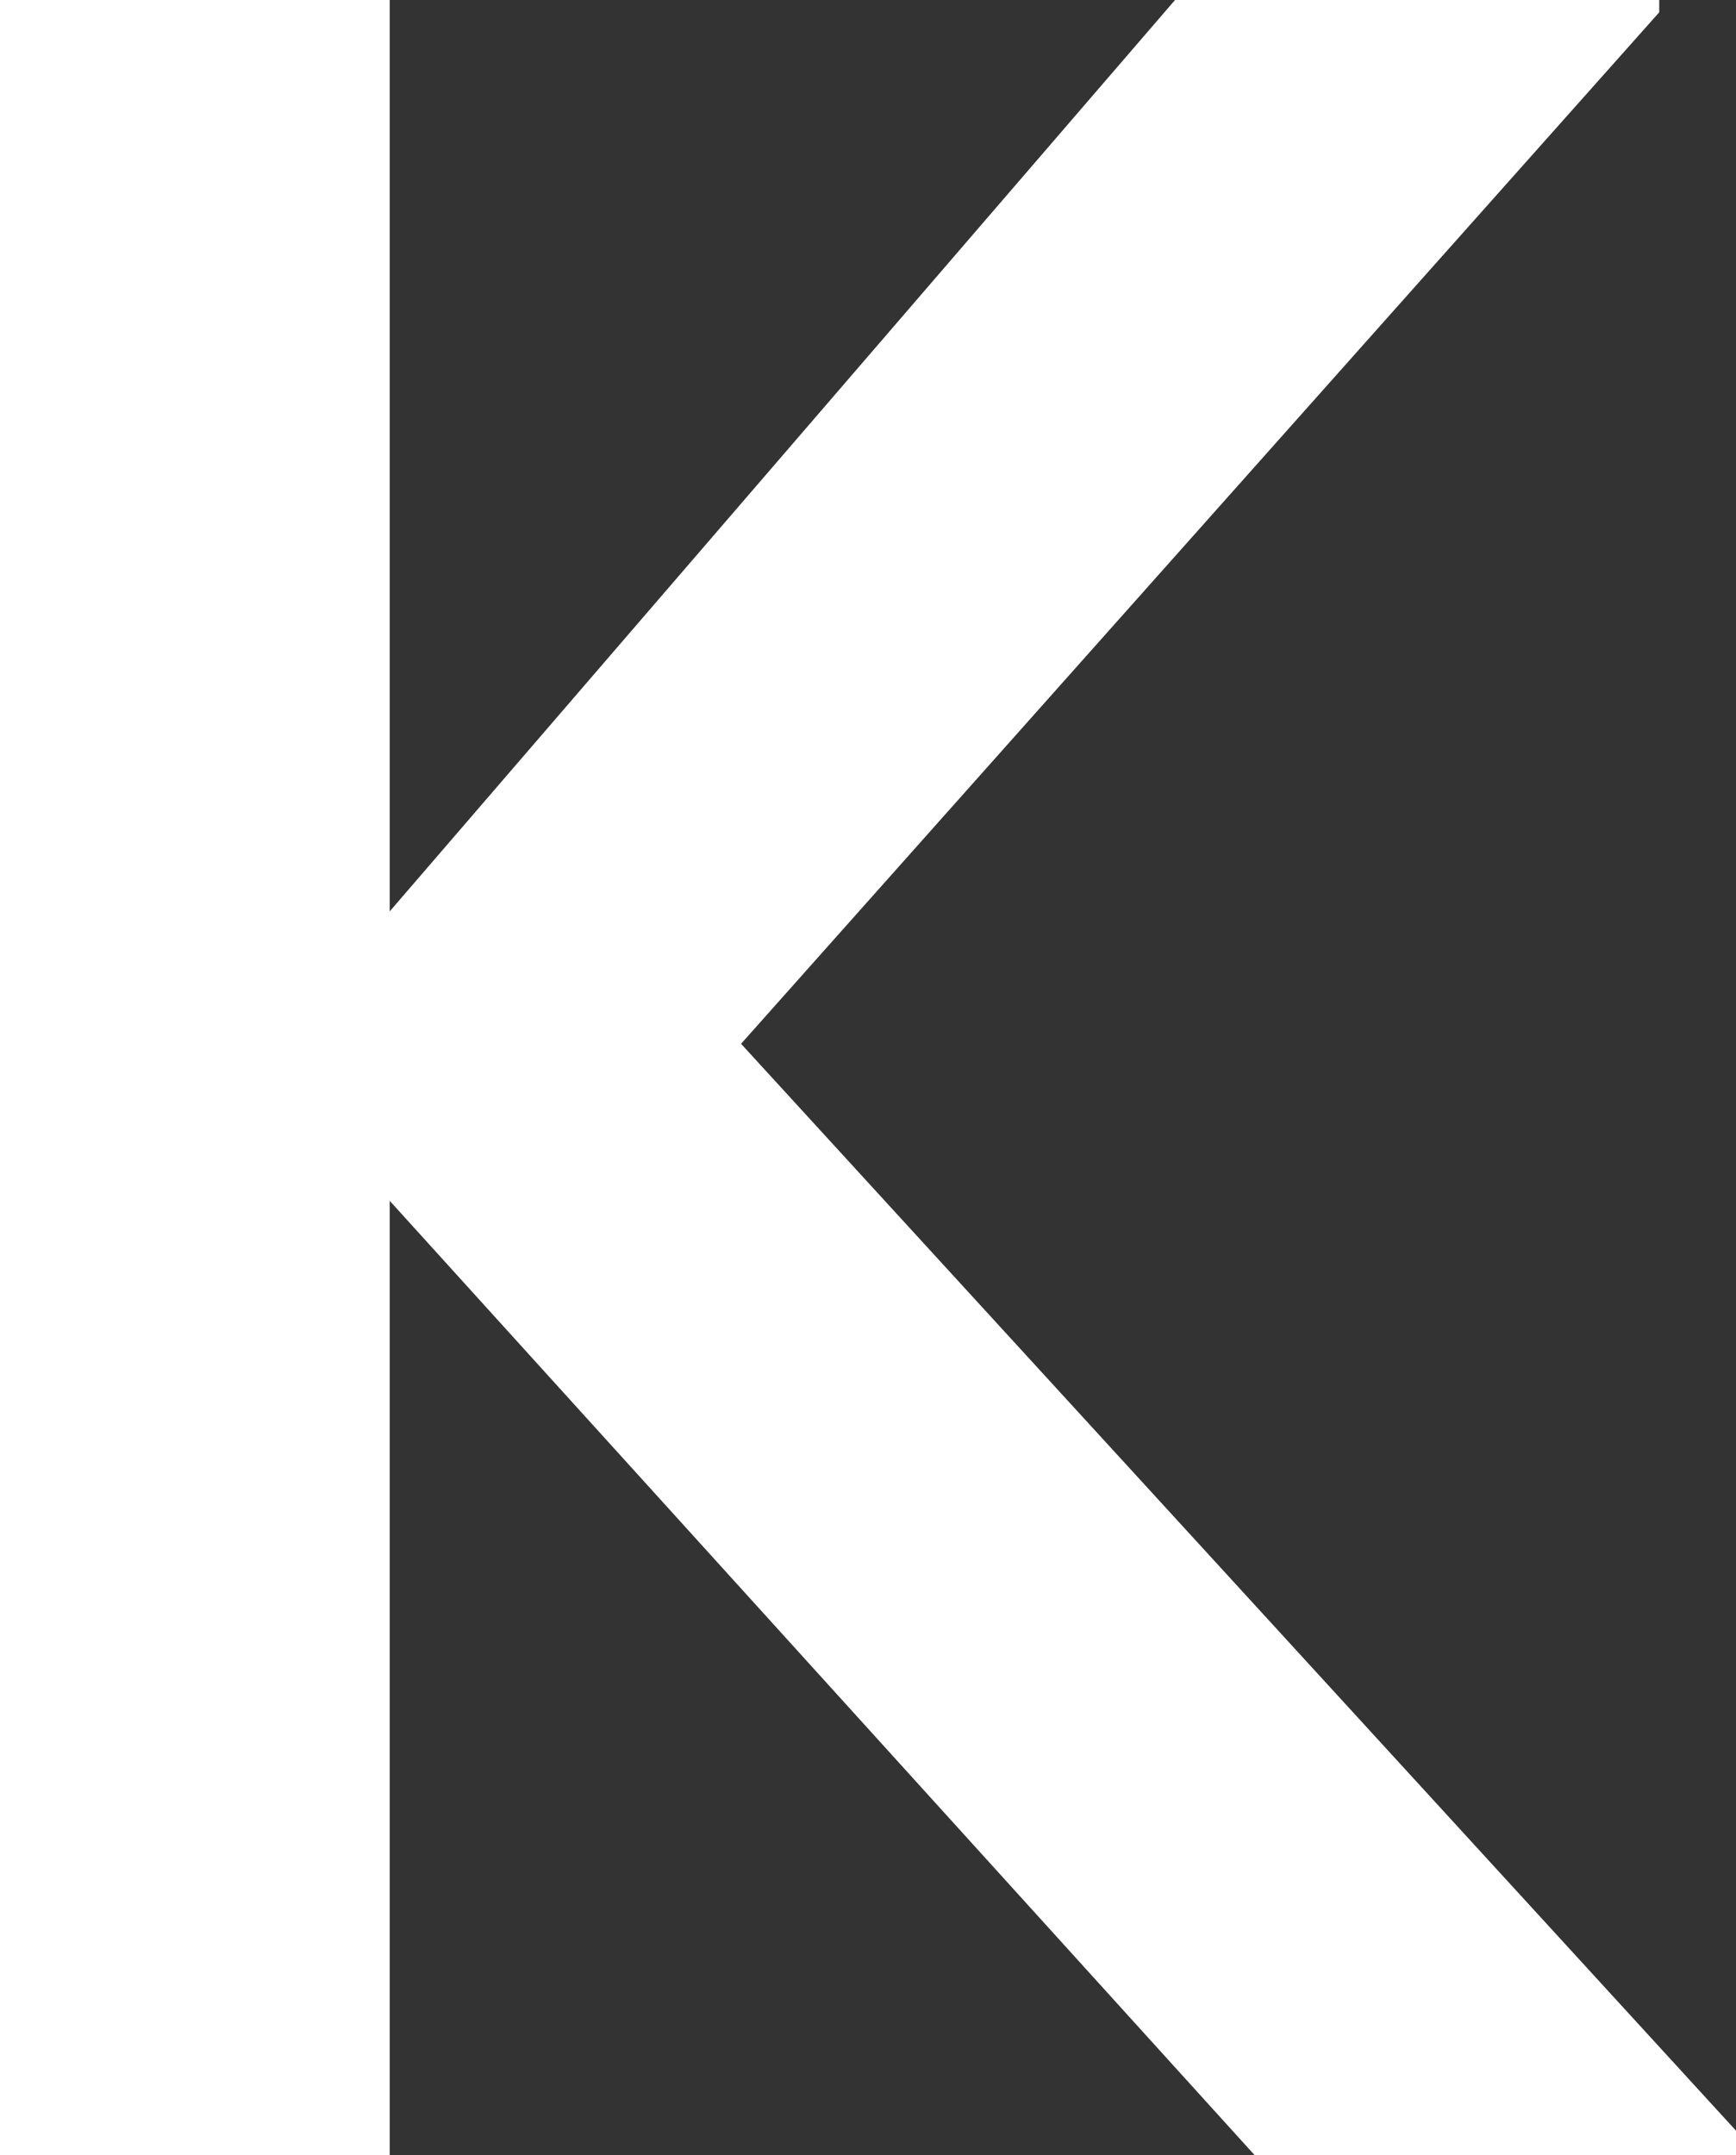 <svg width="58" height="72" viewBox="0 0 58 72" fill="none" xmlns="http://www.w3.org/2000/svg">
<rect x="0" y="0" width="58" height="72" fill="#333333" stroke="none"/>
<path d="M13.02 72V40.114L41.922 72H58V71.177L24.759 34.869L55.435 0.411V0H39.258L13.02 30.446V0H0V72H13.02Z" fill="white"/>
</svg>
